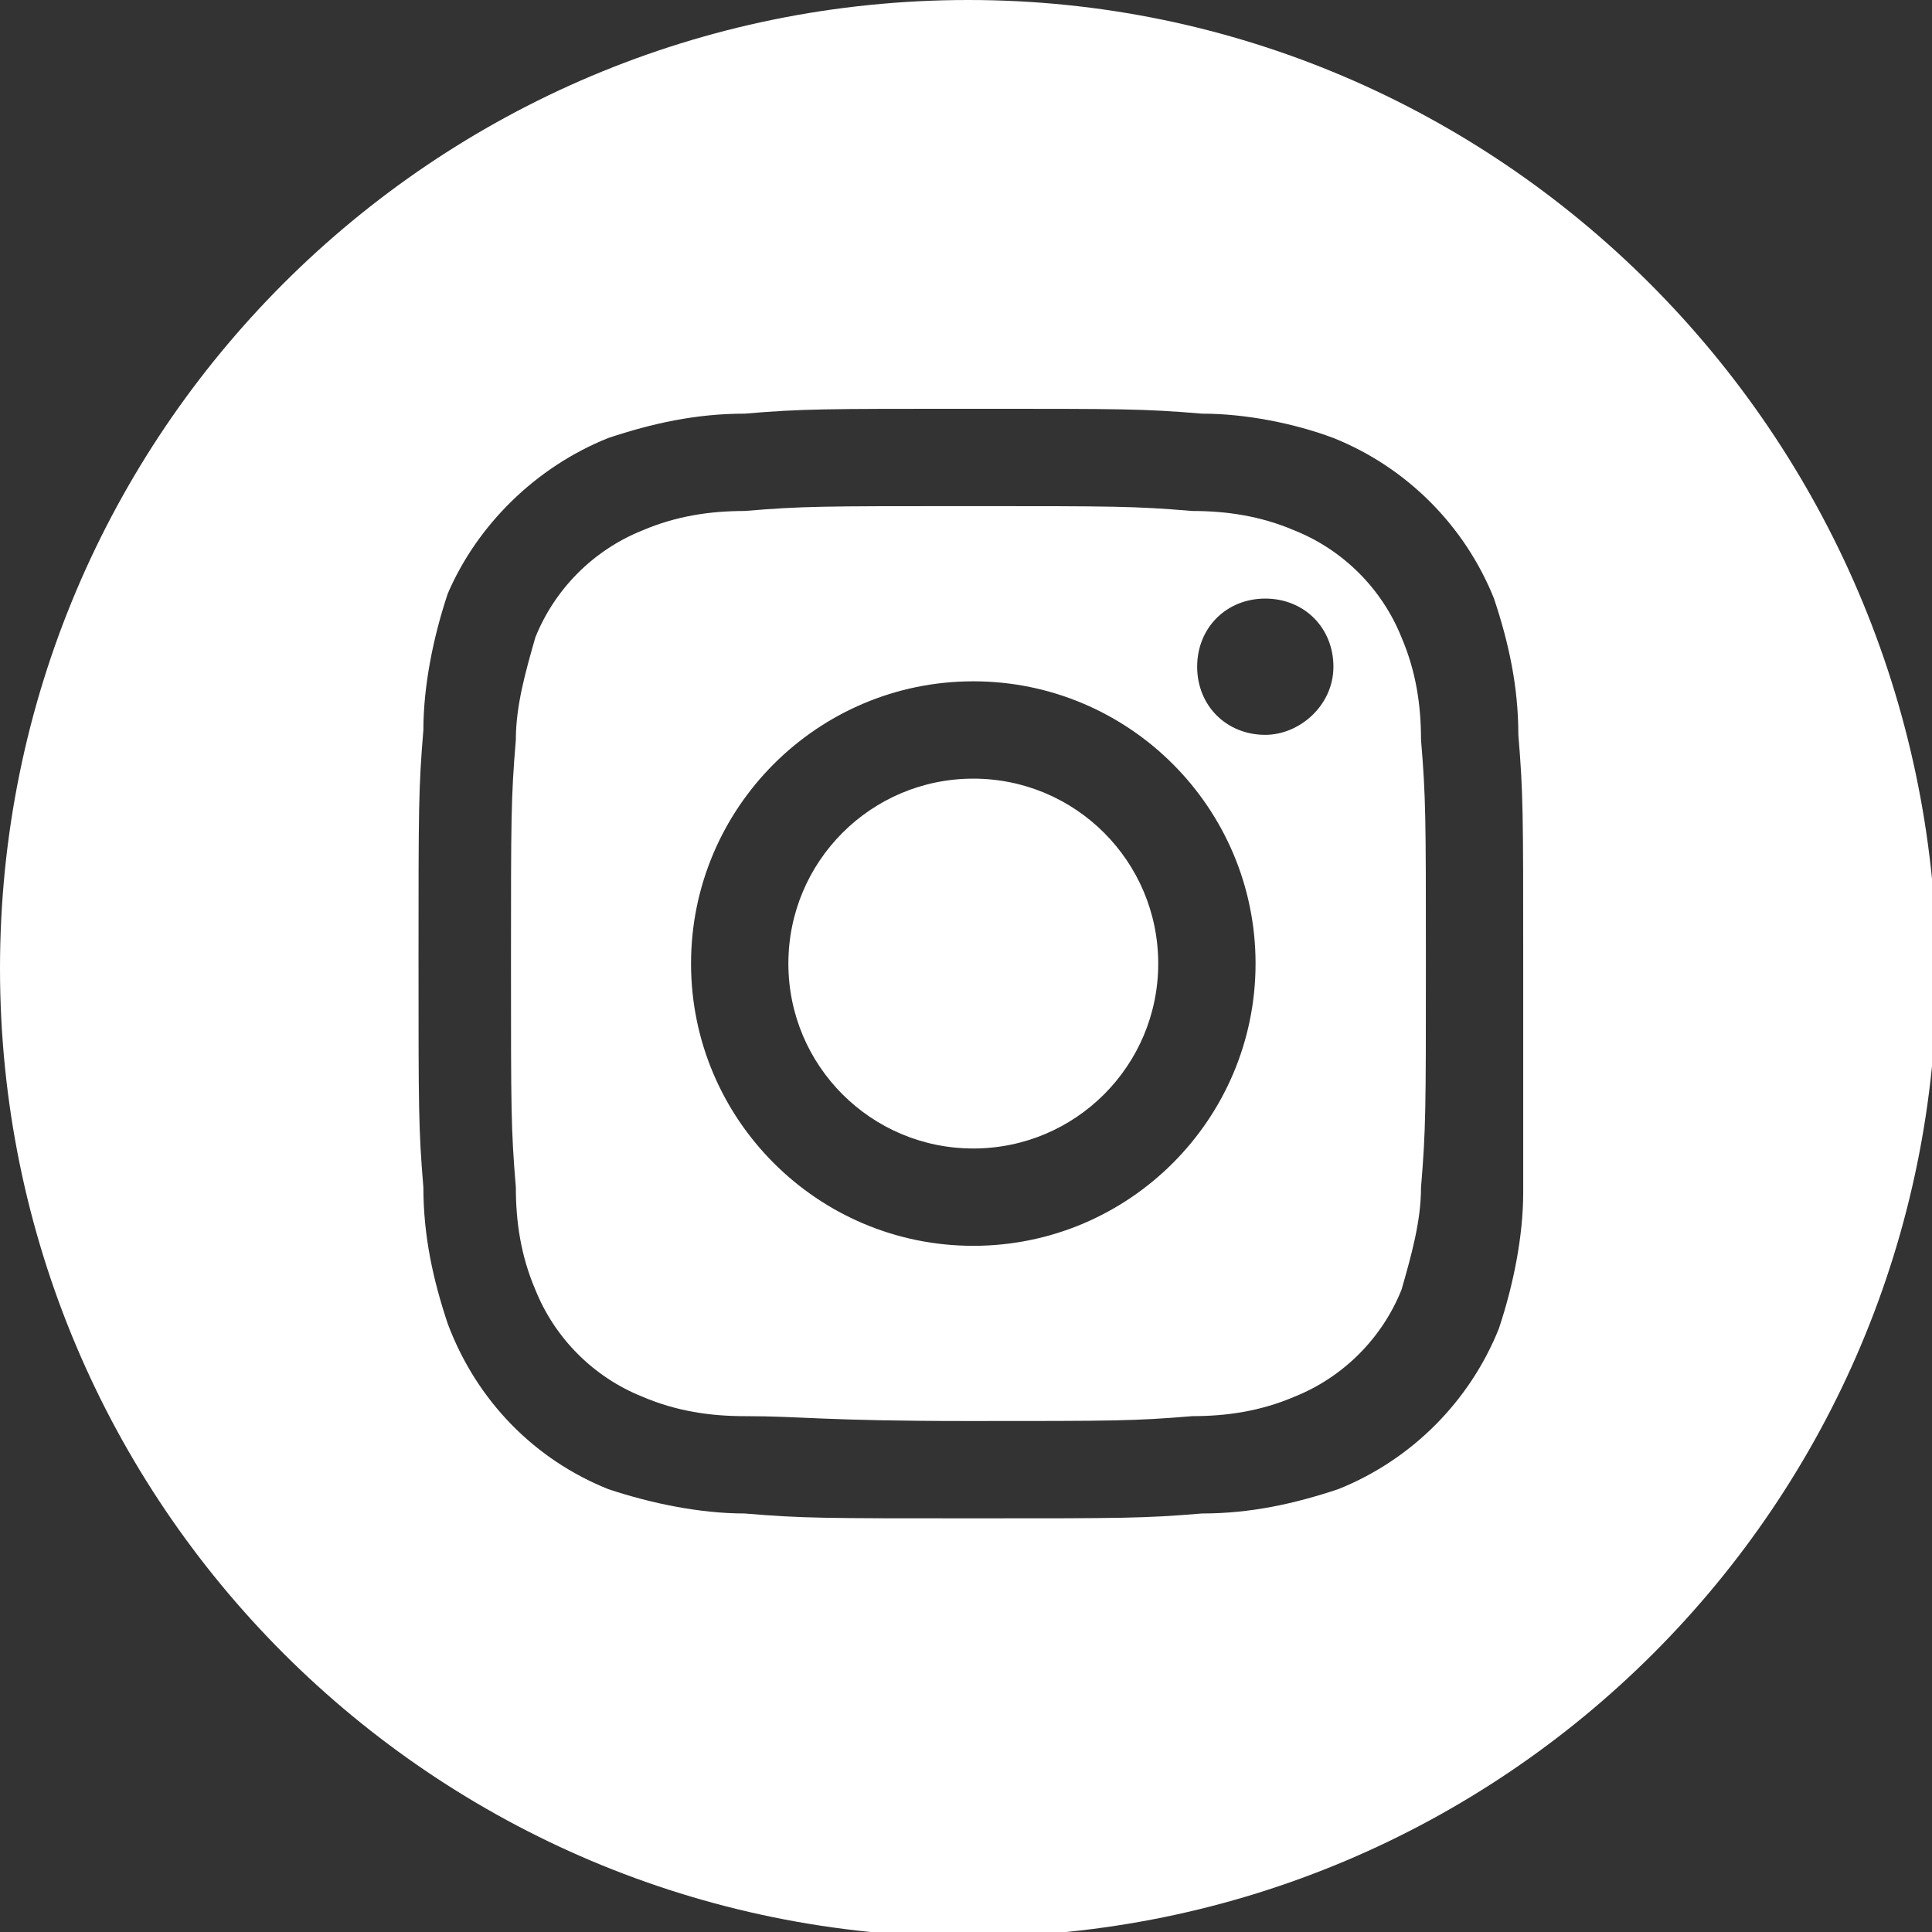 <?xml version="1.0" encoding="utf-8"?>
<!-- Generator: Adobe Illustrator 20.1.0, SVG Export Plug-In . SVG Version: 6.00 Build 0)  -->
<svg version="1.1" id="Layer_1" xmlns="http://www.w3.org/2000/svg" xmlns:xlink="http://www.w3.org/1999/xlink" x="0px" y="0px"
	 viewBox="0 0 39.7 39.7" style="enable-background:new 0 0 39.7 39.7;" xml:space="preserve">
<rect x="0" y="0" width="39.7" height="39.7" fill="#333333" stroke="none"/>
<style type="text/css">
	.st0{fill:#FFFFFF;}
</style>
<title>instagram</title>
<g id="Layer_2">
	<g id="Layer_1-2">
		<path class="st0" d="M28.8,13.1c-0.4-1-1.2-1.8-2.2-2.2c-0.7-0.3-1.4-0.4-2.1-0.4c-1.2-0.1-1.6-0.1-4.6-0.1s-3.4,0-4.6,0.1
			c-0.7,0-1.4,0.1-2.1,0.4c-1,0.4-1.8,1.2-2.2,2.2c-0.2,0.7-0.4,1.4-0.4,2.1c-0.1,1.2-0.1,1.6-0.1,4.6s0,3.4,0.1,4.6
			c0,0.7,0.1,1.4,0.4,2.1c0.4,1,1.2,1.8,2.2,2.2c0.7,0.3,1.4,0.4,2.1,0.4c1.2,0,1.6,0.1,4.6,0.1s3.4,0,4.6-0.1
			c0.7,0,1.4-0.1,2.1-0.4c1-0.4,1.8-1.2,2.2-2.2c0.2-0.7,0.4-1.4,0.4-2.1c0.1-1.2,0.1-1.6,0.1-4.6s0-3.4-0.1-4.6
			C29.2,14.5,29.1,13.8,28.8,13.1 M20,25.6c-3.2,0-5.8-2.6-5.8-5.8s2.6-5.8,5.8-5.8s5.8,2.6,5.8,5.8l0,0C25.8,23,23.2,25.6,20,25.6
			 M26,15.1c-0.8,0-1.4-0.6-1.4-1.4c0-0.8,0.6-1.4,1.4-1.4c0.8,0,1.4,0.6,1.4,1.4C27.4,14.5,26.7,15.1,26,15.1 M20,16
			c-2.1,0-3.8,1.7-3.8,3.8s1.7,3.8,3.8,3.8c2.1,0,3.8-1.7,3.8-3.8S22.1,16,20,16L20,16 M19.9,0C8.9,0,0,8.9,0,19.9
			s8.9,19.9,19.9,19.9s19.9-8.9,19.9-19.9C39.7,8.9,30.8,0,19.9,0 M31.3,24.5c0,0.9-0.2,1.9-0.5,2.8c-0.6,1.5-1.8,2.7-3.3,3.3
			c-0.9,0.3-1.8,0.5-2.8,0.5c-1.2,0.1-1.6,0.1-4.7,0.1s-3.5,0-4.7-0.1c-0.9,0-1.9-0.2-2.8-0.5C11,30,9.8,28.8,9.2,27.2
			c-0.3-0.9-0.5-1.8-0.5-2.8c-0.1-1.2-0.1-1.6-0.1-4.7s0-3.5,0.1-4.7c0-0.9,0.2-1.9,0.5-2.8C9.8,10.8,11,9.6,12.5,9
			c0.9-0.3,1.8-0.5,2.8-0.5c1.2-0.1,1.6-0.1,4.7-0.1s3.5,0,4.7,0.1c0.9,0,1.9,0.2,2.7,0.5c1.5,0.6,2.7,1.8,3.3,3.3
			c0.3,0.9,0.5,1.8,0.5,2.8c0.1,1.2,0.1,1.6,0.1,4.7S31.3,23.2,31.3,24.5"/>
	</g>
</g>
</svg>
